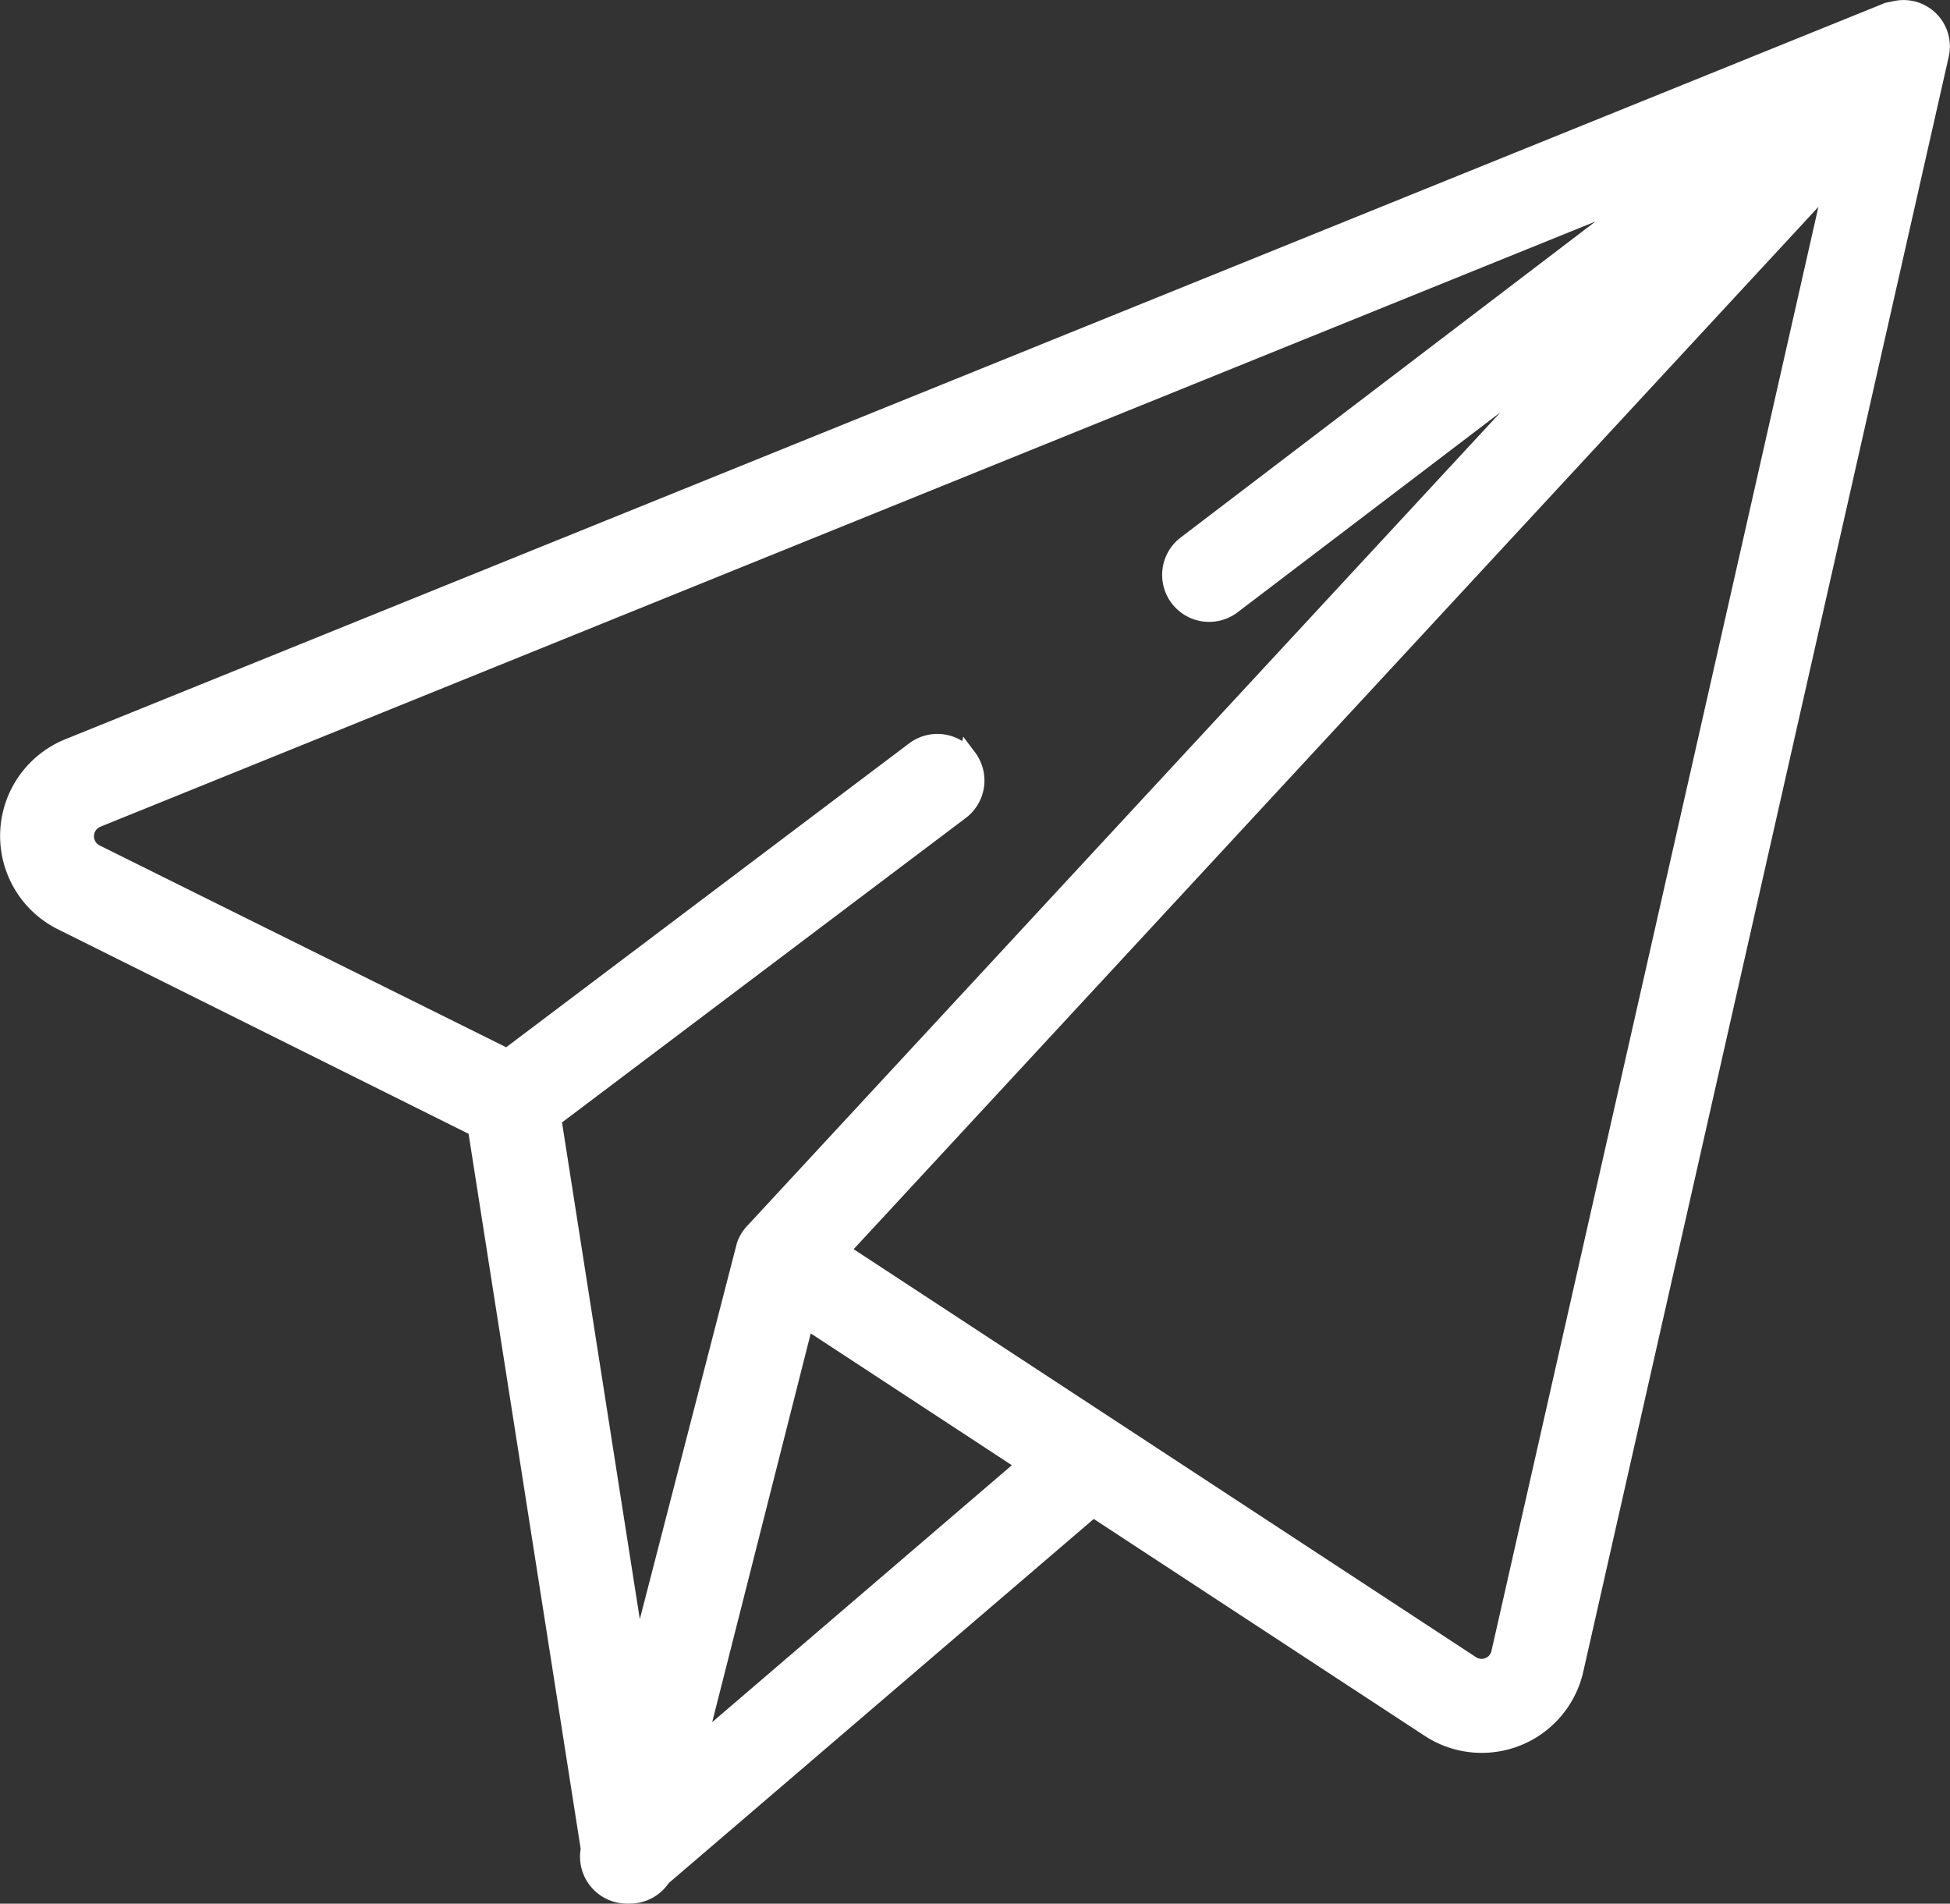 <svg xmlns="http://www.w3.org/2000/svg" width="21.054" height="20.554" viewBox="0 0 21.054 20.554">
  <rect x="0" y="0" width="21.054" height="20.554" fill="#333333" stroke="none"/>
  <g id="Group_56" data-name="Group 56" transform="translate(0.101 -6.025)">
    <g id="Group_55" data-name="Group 55" transform="translate(0 6.126)">
      <g id="Group_54" data-name="Group 54" transform="translate(0 0)">
        <path id="Path_29" data-name="Path 29" d="M20.84,6.621a.4.4,0,0,0-.47-.487l-.087.018L.64,14.1a1.026,1.026,0,0,0-.071,1.869L5.049,18.2,6.27,25.988a.407.407,0,0,0,.4.49H6.7a.407.407,0,0,0,.343-.188L11.7,22.3l3.636,2.383a1.024,1.024,0,0,0,1.56-.631L20.84,6.623v0Zm-10.495,7.59a.407.407,0,0,0-.57-.08l-4.4,3.318L.931,15.243a.211.211,0,0,1,.015-.385L17.779,8.044l-5.072,3.864a.407.407,0,0,0,.494.648L16.955,9.7,8.043,19.325a.406.406,0,0,0-.091.147L6.783,24l-.924-5.9,4.407-3.323a.407.407,0,0,0,.08-.57ZM7.414,24.9,8.59,20.261l2.4,1.573ZM16.1,23.871a.209.209,0,0,1-.319.13l-6.819-4.47L19.712,7.917Z" transform="translate(0 -6.126)" fill="#fff" stroke="#fff" stroke-width="0.2"/>
      </g>
    </g>
  </g>
</svg>
